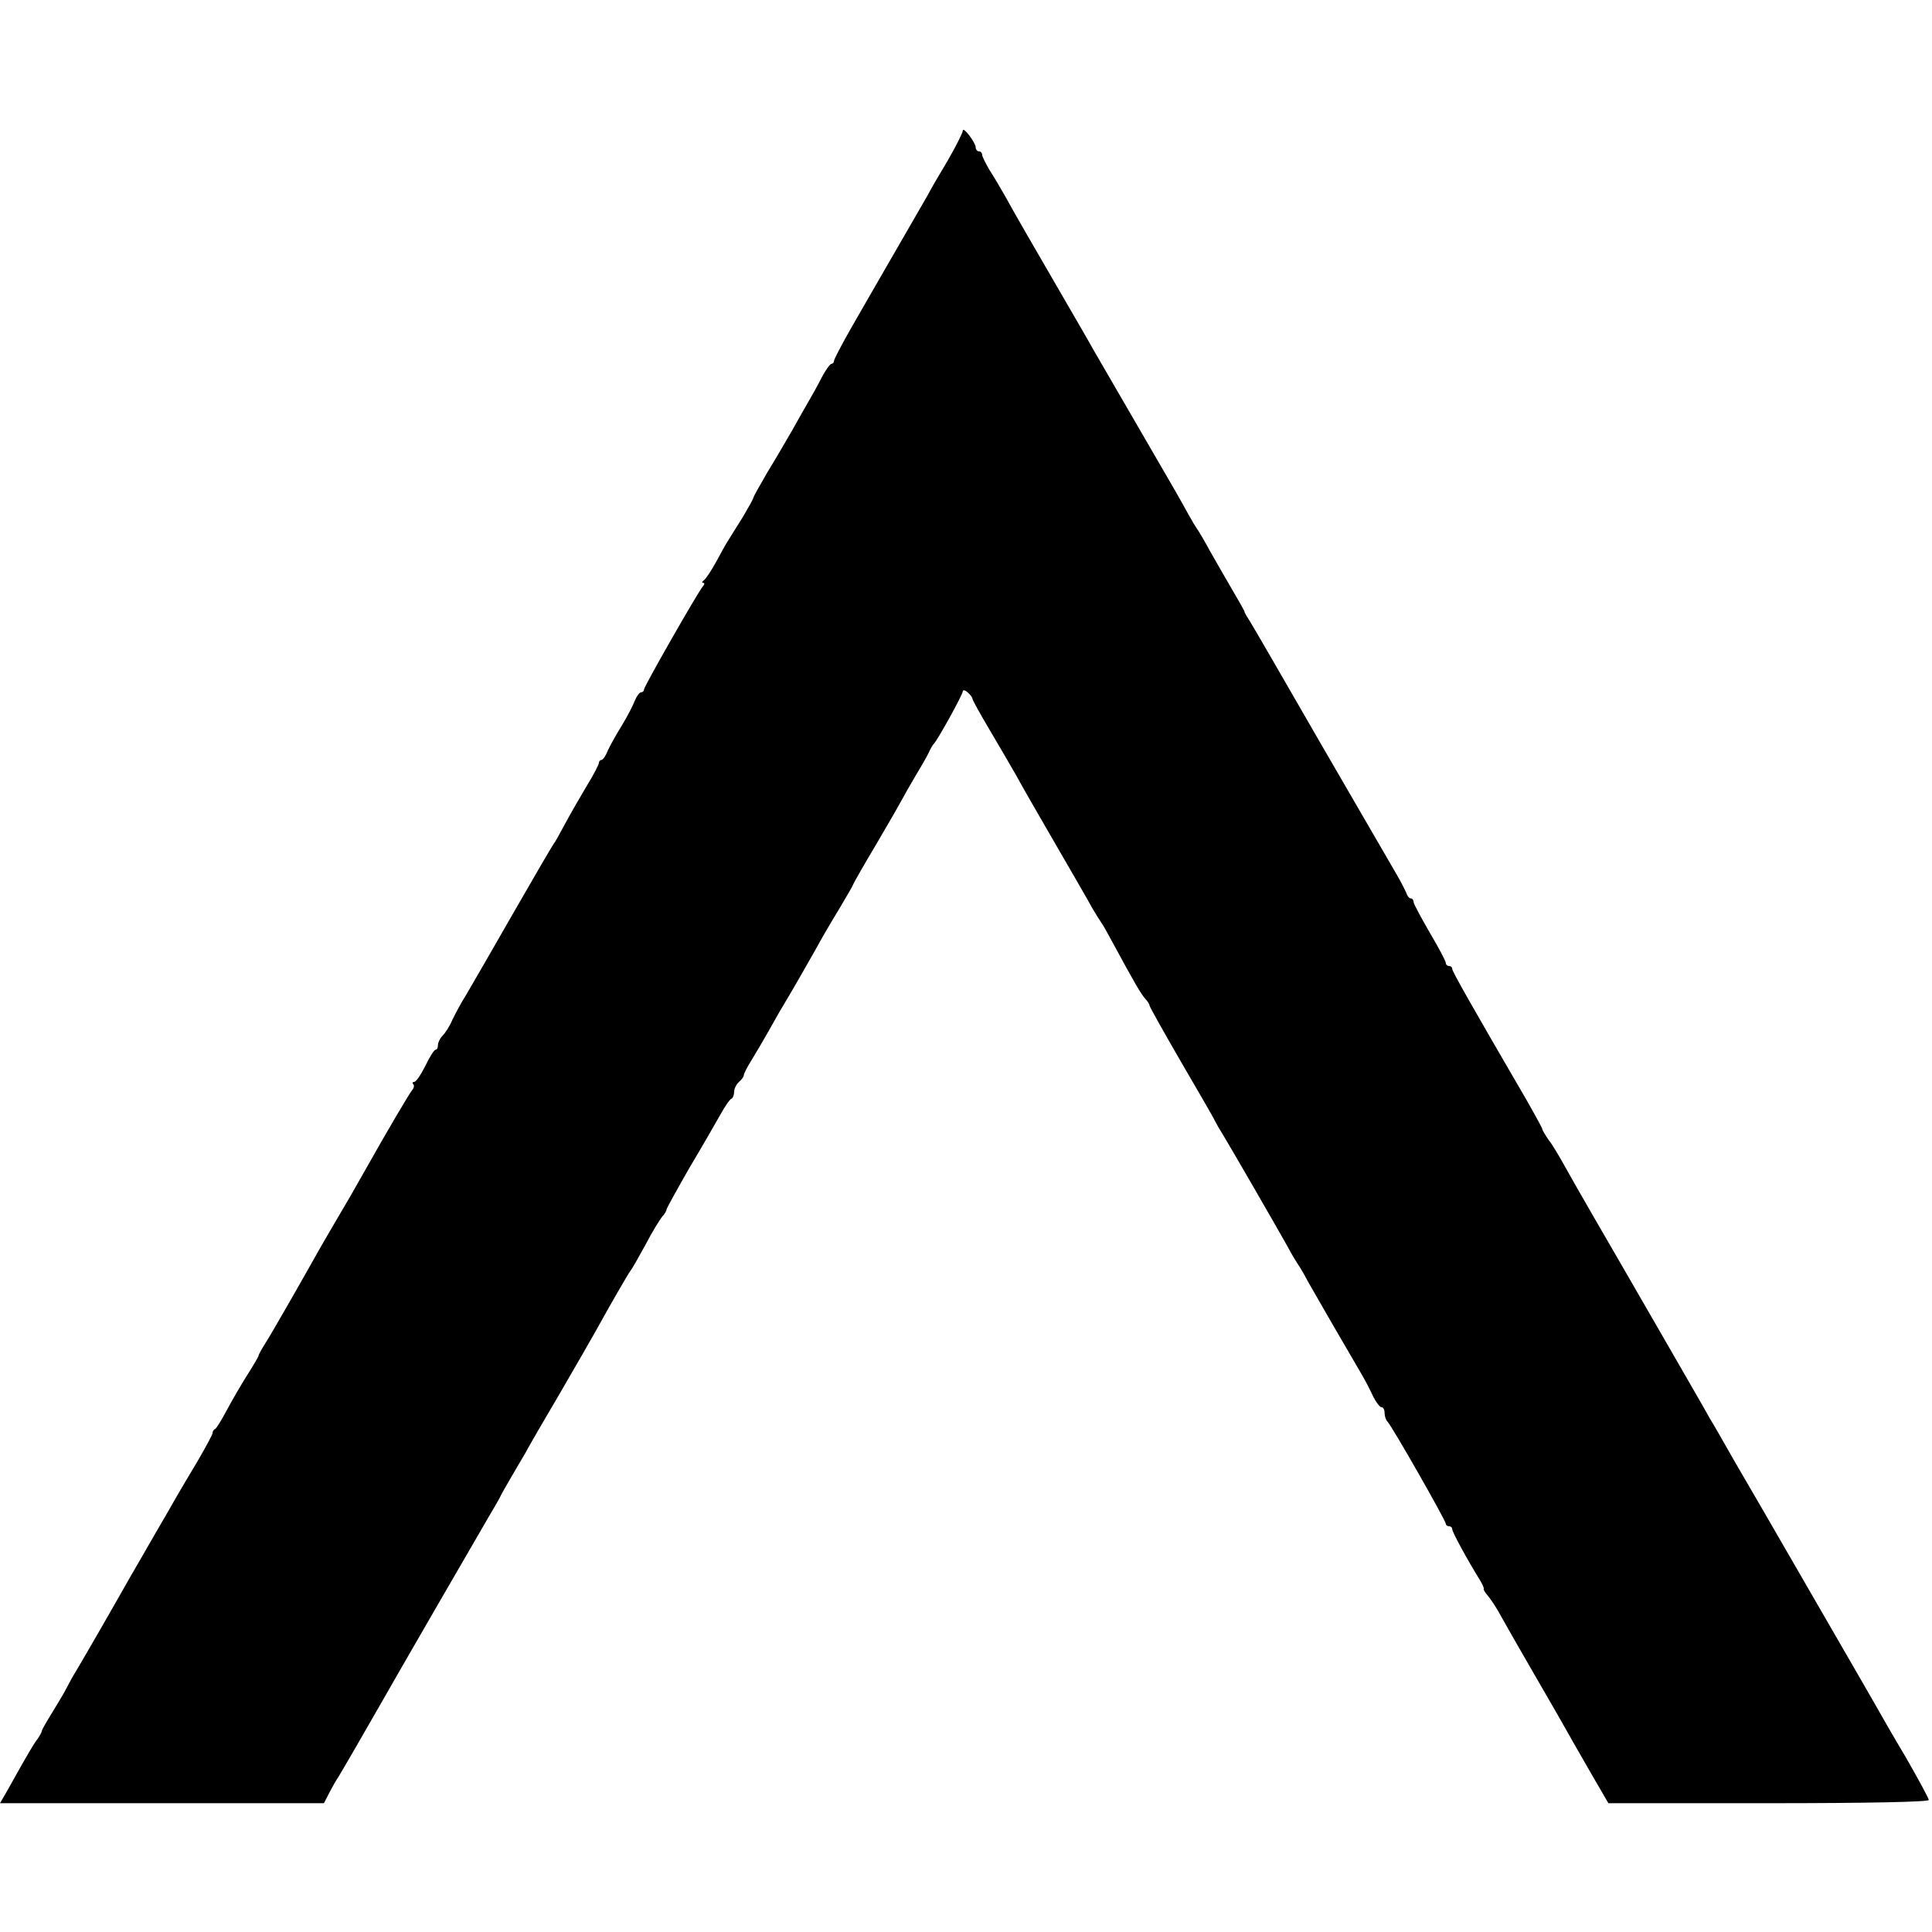 <?xml version="1.0" standalone="no"?>
<!DOCTYPE svg PUBLIC "-//W3C//DTD SVG 20010904//EN"
 "http://www.w3.org/TR/2001/REC-SVG-20010904/DTD/svg10.dtd">
<svg version="1.0" xmlns="http://www.w3.org/2000/svg"
 width="600pt" height="600pt" viewBox="0 0 600 600"
 preserveAspectRatio="xMidYMid meet">
<g transform="translate(0,600) scale(0.1,-0.1)"
fill="#000000" stroke="none">
<path d="M2990 5594 c0 -6 -21 -48 -47 -93 -27 -45 -55 -93 -63 -109 -16 -28
-118 -205 -135 -234 -5 -9 -17 -29 -26 -45 -9 -15 -41 -72 -73 -127 -31 -54
-56 -102 -56 -107 0 -5 -4 -9 -8 -9 -4 0 -18 -19 -30 -42 -12 -24 -30 -56 -40
-73 -9 -16 -33 -57 -51 -90 -19 -33 -54 -93 -78 -132 -23 -40 -43 -75 -43 -78
0 -3 -15 -30 -32 -59 -18 -28 -38 -61 -45 -72 -7 -10 -24 -41 -39 -69 -15 -27
-32 -53 -38 -57 -6 -4 -7 -8 -2 -8 5 0 4 -6 -2 -12 -17 -21 -182 -310 -182
-319 0 -5 -4 -9 -9 -9 -5 0 -14 -12 -20 -27 -6 -16 -24 -50 -41 -78 -17 -27
-36 -62 -43 -77 -6 -16 -15 -28 -19 -28 -4 0 -8 -4 -8 -9 0 -5 -17 -38 -38
-72 -21 -35 -52 -89 -68 -119 -16 -30 -31 -57 -34 -60 -3 -3 -59 -99 -125
-214 -66 -115 -132 -230 -147 -255 -16 -25 -35 -61 -44 -80 -8 -19 -22 -40
-30 -48 -8 -8 -14 -21 -14 -29 0 -8 -3 -14 -7 -14 -5 0 -19 -23 -32 -50 -14
-28 -29 -50 -35 -50 -5 0 -6 -3 -3 -7 4 -3 3 -11 -2 -17 -9 -10 -84 -138 -139
-236 -51 -90 -60 -106 -98 -170 -21 -36 -45 -77 -54 -93 -39 -70 -145 -256
-165 -287 -12 -19 -22 -37 -22 -40 0 -3 -16 -30 -35 -60 -19 -30 -48 -80 -64
-110 -16 -30 -32 -56 -36 -58 -5 -2 -8 -8 -8 -13 0 -4 -21 -43 -46 -86 -26
-43 -54 -91 -64 -108 -9 -16 -41 -72 -71 -123 -30 -52 -63 -110 -75 -130 -49
-87 -148 -259 -171 -297 -7 -11 -18 -31 -25 -45 -7 -14 -27 -48 -45 -77 -18
-29 -33 -55 -33 -58 0 -4 -8 -19 -19 -33 -10 -15 -29 -47 -43 -72 -14 -25 -35
-62 -46 -82 l-22 -38 503 0 503 0 17 33 c9 17 21 39 27 47 10 16 94 161 128
221 33 59 324 562 343 594 10 17 23 39 29 50 5 11 23 43 39 70 16 28 36 61 44
75 7 14 55 97 107 185 51 88 103 178 115 200 39 71 96 170 104 180 5 6 25 42
46 80 20 39 44 77 51 86 8 8 14 19 14 23 0 3 32 61 71 129 40 67 83 142 97
167 14 25 29 47 34 48 4 2 8 12 8 22 0 9 7 23 15 30 8 7 15 16 15 21 0 5 12
28 26 50 14 23 37 62 51 87 15 26 34 61 44 77 23 38 68 116 104 180 15 28 47
83 71 122 24 40 44 75 44 77 0 2 33 60 73 127 40 68 76 131 80 139 4 8 21 38
37 65 17 28 36 61 43 75 6 14 14 27 17 30 11 10 90 153 90 163 0 5 7 4 15 -3
8 -7 15 -16 15 -20 0 -4 24 -47 53 -96 29 -49 67 -114 84 -144 16 -30 72 -127
123 -215 51 -88 102 -176 112 -195 11 -19 24 -39 28 -45 4 -5 21 -35 37 -65
66 -122 86 -156 99 -171 8 -8 14 -18 14 -22 0 -3 44 -82 98 -175 54 -93 102
-175 105 -183 4 -8 16 -29 28 -48 26 -43 164 -282 197 -341 13 -25 28 -49 32
-55 4 -5 19 -30 32 -55 26 -46 115 -200 162 -280 15 -25 33 -60 41 -78 9 -17
20 -32 25 -32 6 0 10 -8 10 -18 0 -10 4 -22 9 -27 14 -14 181 -307 181 -317 0
-4 5 -8 10 -8 6 0 10 -4 10 -9 0 -9 48 -97 86 -158 8 -13 13 -25 12 -27 -2 -2
4 -12 13 -22 9 -11 28 -39 41 -64 14 -25 60 -106 103 -180 43 -74 90 -156 104
-181 14 -26 49 -85 76 -133 l50 -86 498 0 c308 0 497 4 497 10 0 5 -32 64 -71
132 -40 67 -80 137 -90 155 -26 46 -41 71 -169 293 -62 107 -121 209 -130 225
-10 17 -33 57 -52 90 -19 33 -61 105 -93 160 -31 55 -65 114 -75 130 -9 17
-79 138 -155 270 -76 132 -168 291 -204 353 -36 62 -78 136 -93 163 -15 27
-36 63 -48 78 -11 16 -20 31 -20 34 0 3 -23 45 -51 94 -167 287 -229 396 -229
404 0 5 -4 9 -10 9 -5 0 -10 4 -10 10 0 5 -22 47 -50 94 -27 47 -50 89 -50 95
0 6 -4 11 -9 11 -5 0 -11 8 -14 18 -4 9 -17 35 -30 57 -13 22 -117 202 -232
400 -114 198 -214 371 -223 385 -9 14 -17 27 -17 30 0 3 -18 34 -39 70 -21 36
-52 90 -69 120 -16 30 -34 60 -39 67 -5 7 -17 27 -27 45 -10 18 -27 49 -38 68
-43 74 -236 407 -258 445 -12 22 -55 96 -95 165 -114 197 -136 234 -178 310
-14 25 -36 62 -49 82 -12 21 -23 42 -23 48 0 5 -4 10 -10 10 -5 0 -10 6 -10
13 -1 15 -39 66 -40 51z"/>
</g>
</svg>
